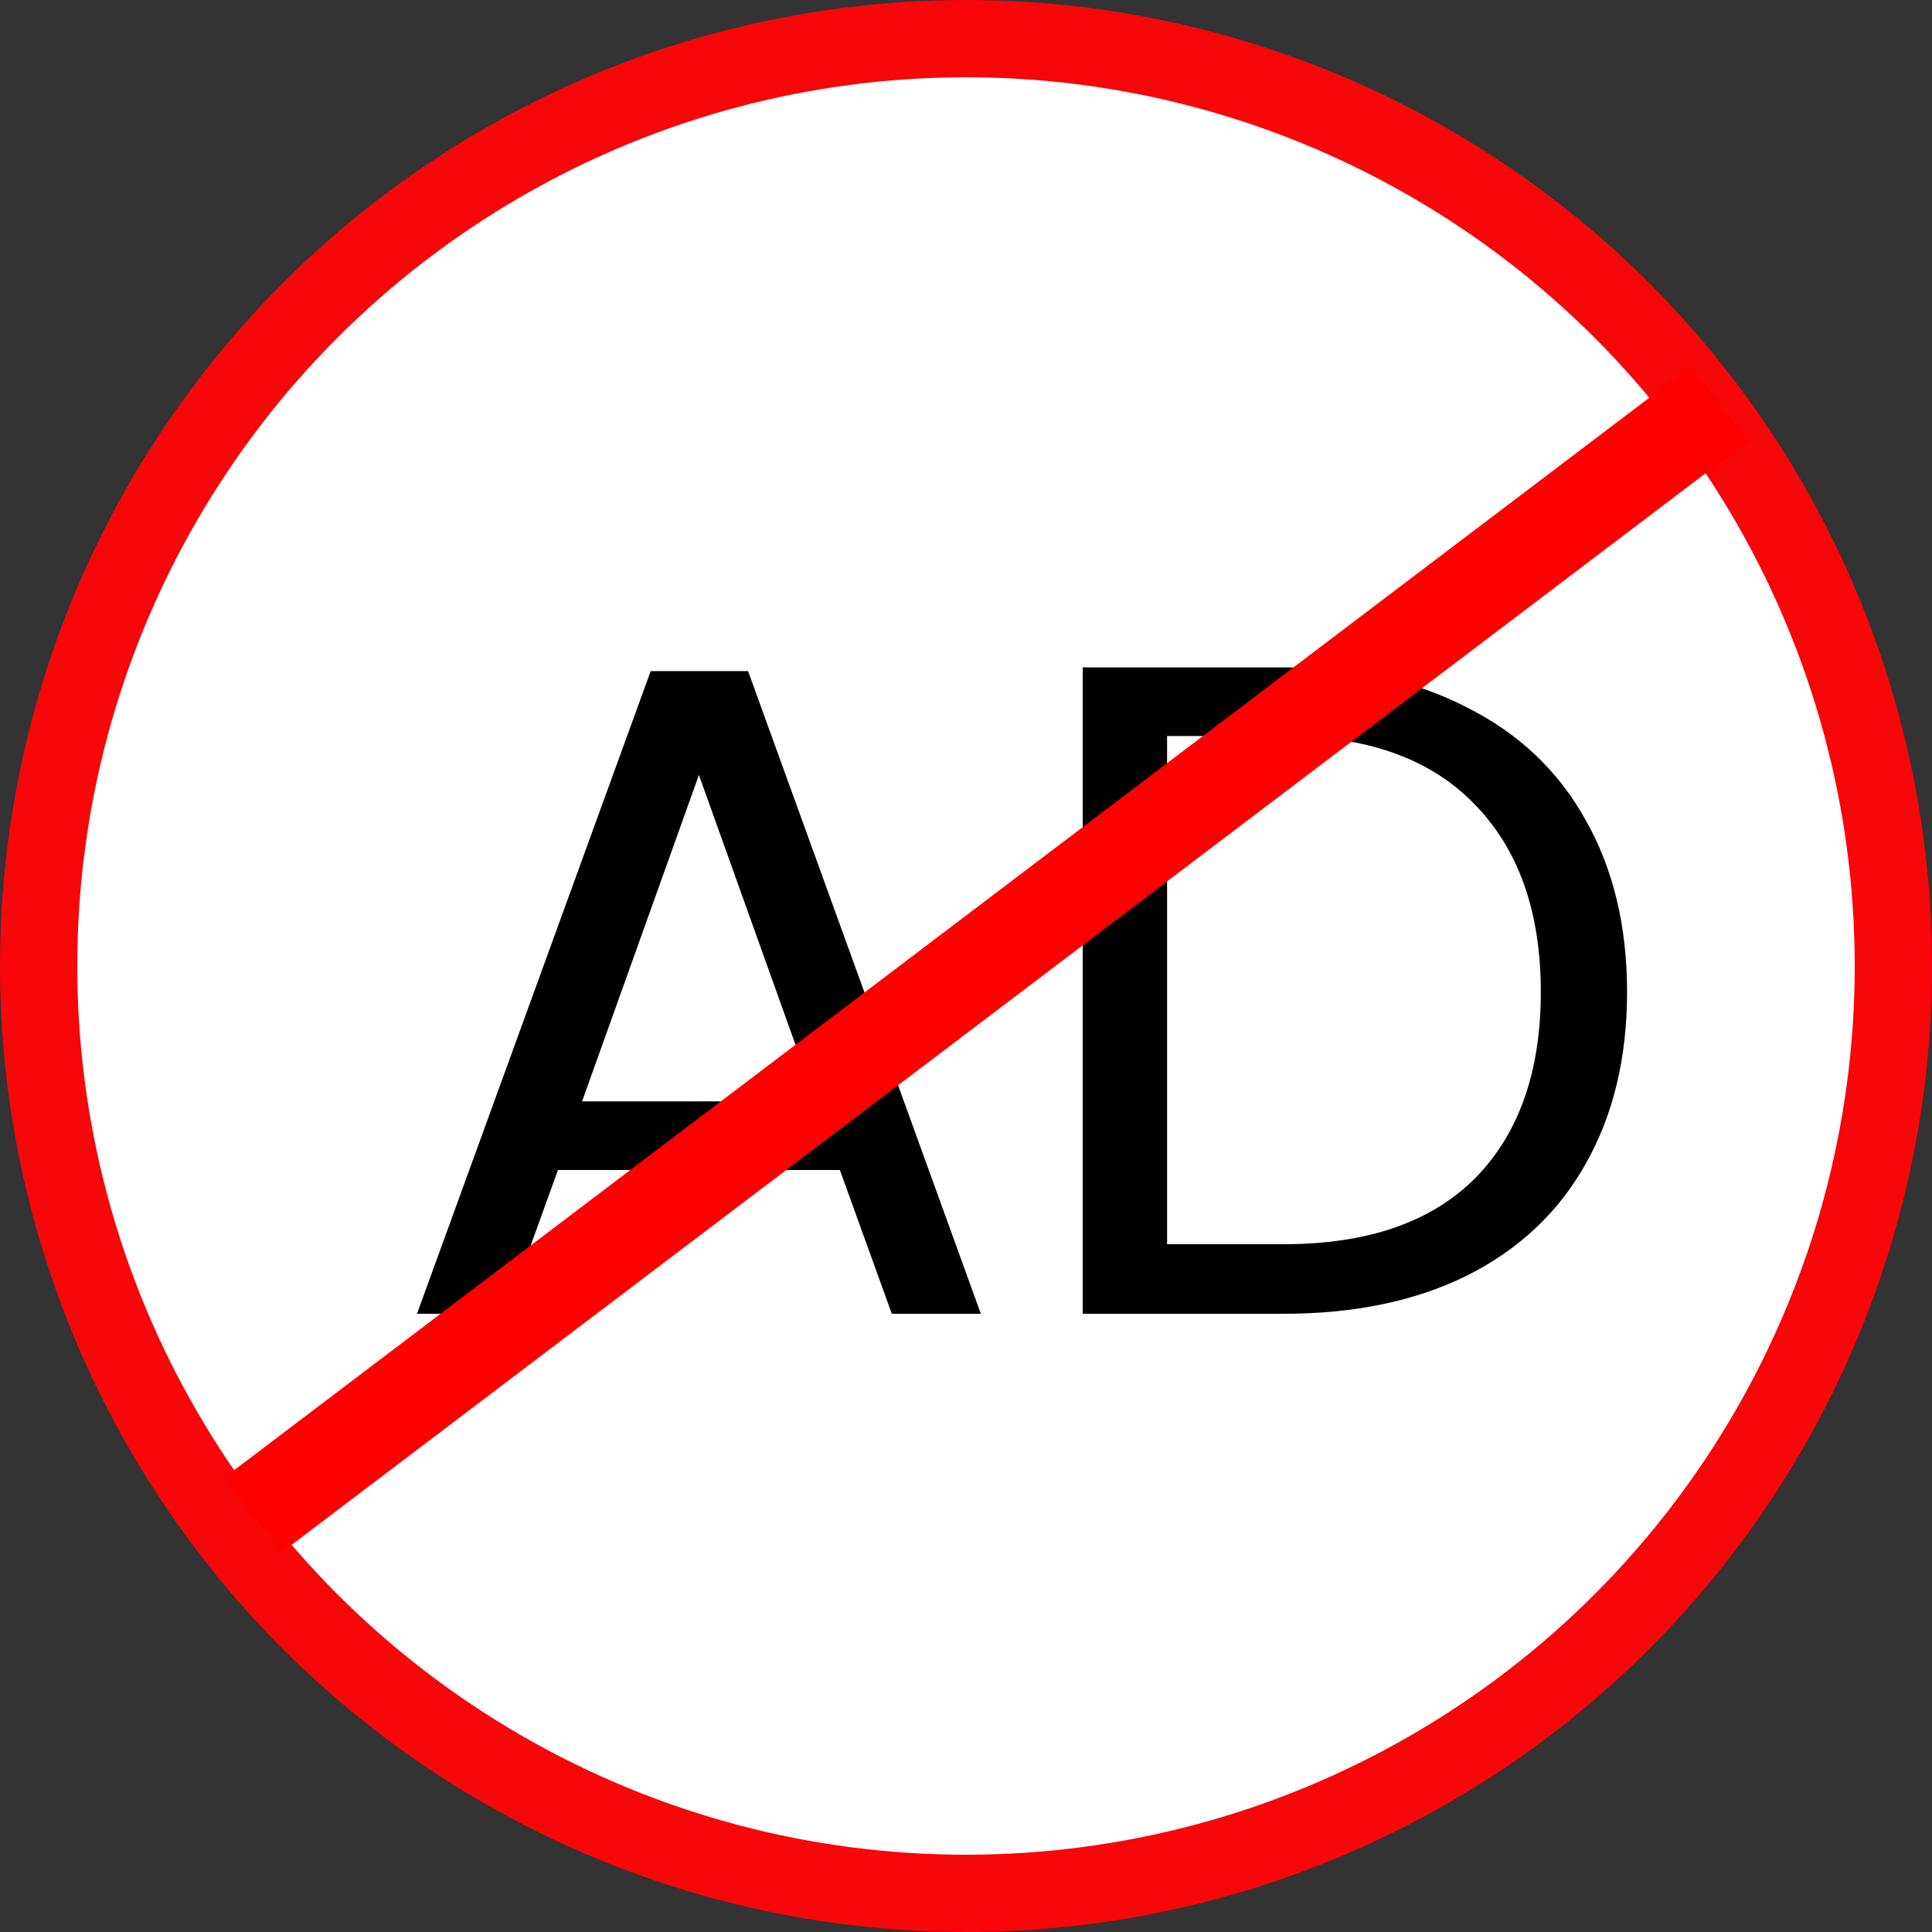 <svg width="25" height="25" viewBox="0 0 25 25" fill="none" xmlns="http://www.w3.org/2000/svg">
<rect x="0" y="0" width="25" height="25" fill="#333333" stroke="none"/>
<circle cx="12.5" cy="12.5" r="12" fill="white" stroke="#F7060A"/>
<path d="M10.868 15.14H7.22L6.548 17H5.396L8.42 8.684H9.68L12.692 17H11.54L10.868 15.14ZM10.556 14.252L9.044 10.028L7.532 14.252H10.556ZM16.614 8.636C17.526 8.636 18.314 8.808 18.978 9.152C19.65 9.488 20.162 9.972 20.514 10.604C20.874 11.236 21.054 11.98 21.054 12.836C21.054 13.692 20.874 14.436 20.514 15.068C20.162 15.692 19.65 16.172 18.978 16.508C18.314 16.836 17.526 17 16.614 17H14.01V8.636H16.614ZM16.614 16.1C17.694 16.1 18.518 15.816 19.086 15.248C19.654 14.672 19.938 13.868 19.938 12.836C19.938 11.796 19.65 10.984 19.074 10.4C18.506 9.816 17.686 9.524 16.614 9.524H15.102V16.1H16.614Z" fill="black"/>
<rect width="23.806" height="1.219" transform="matrix(0.797 -0.604 -0.604 -0.797 3.643 20.089)" fill="#FF0000"/>
</svg>
